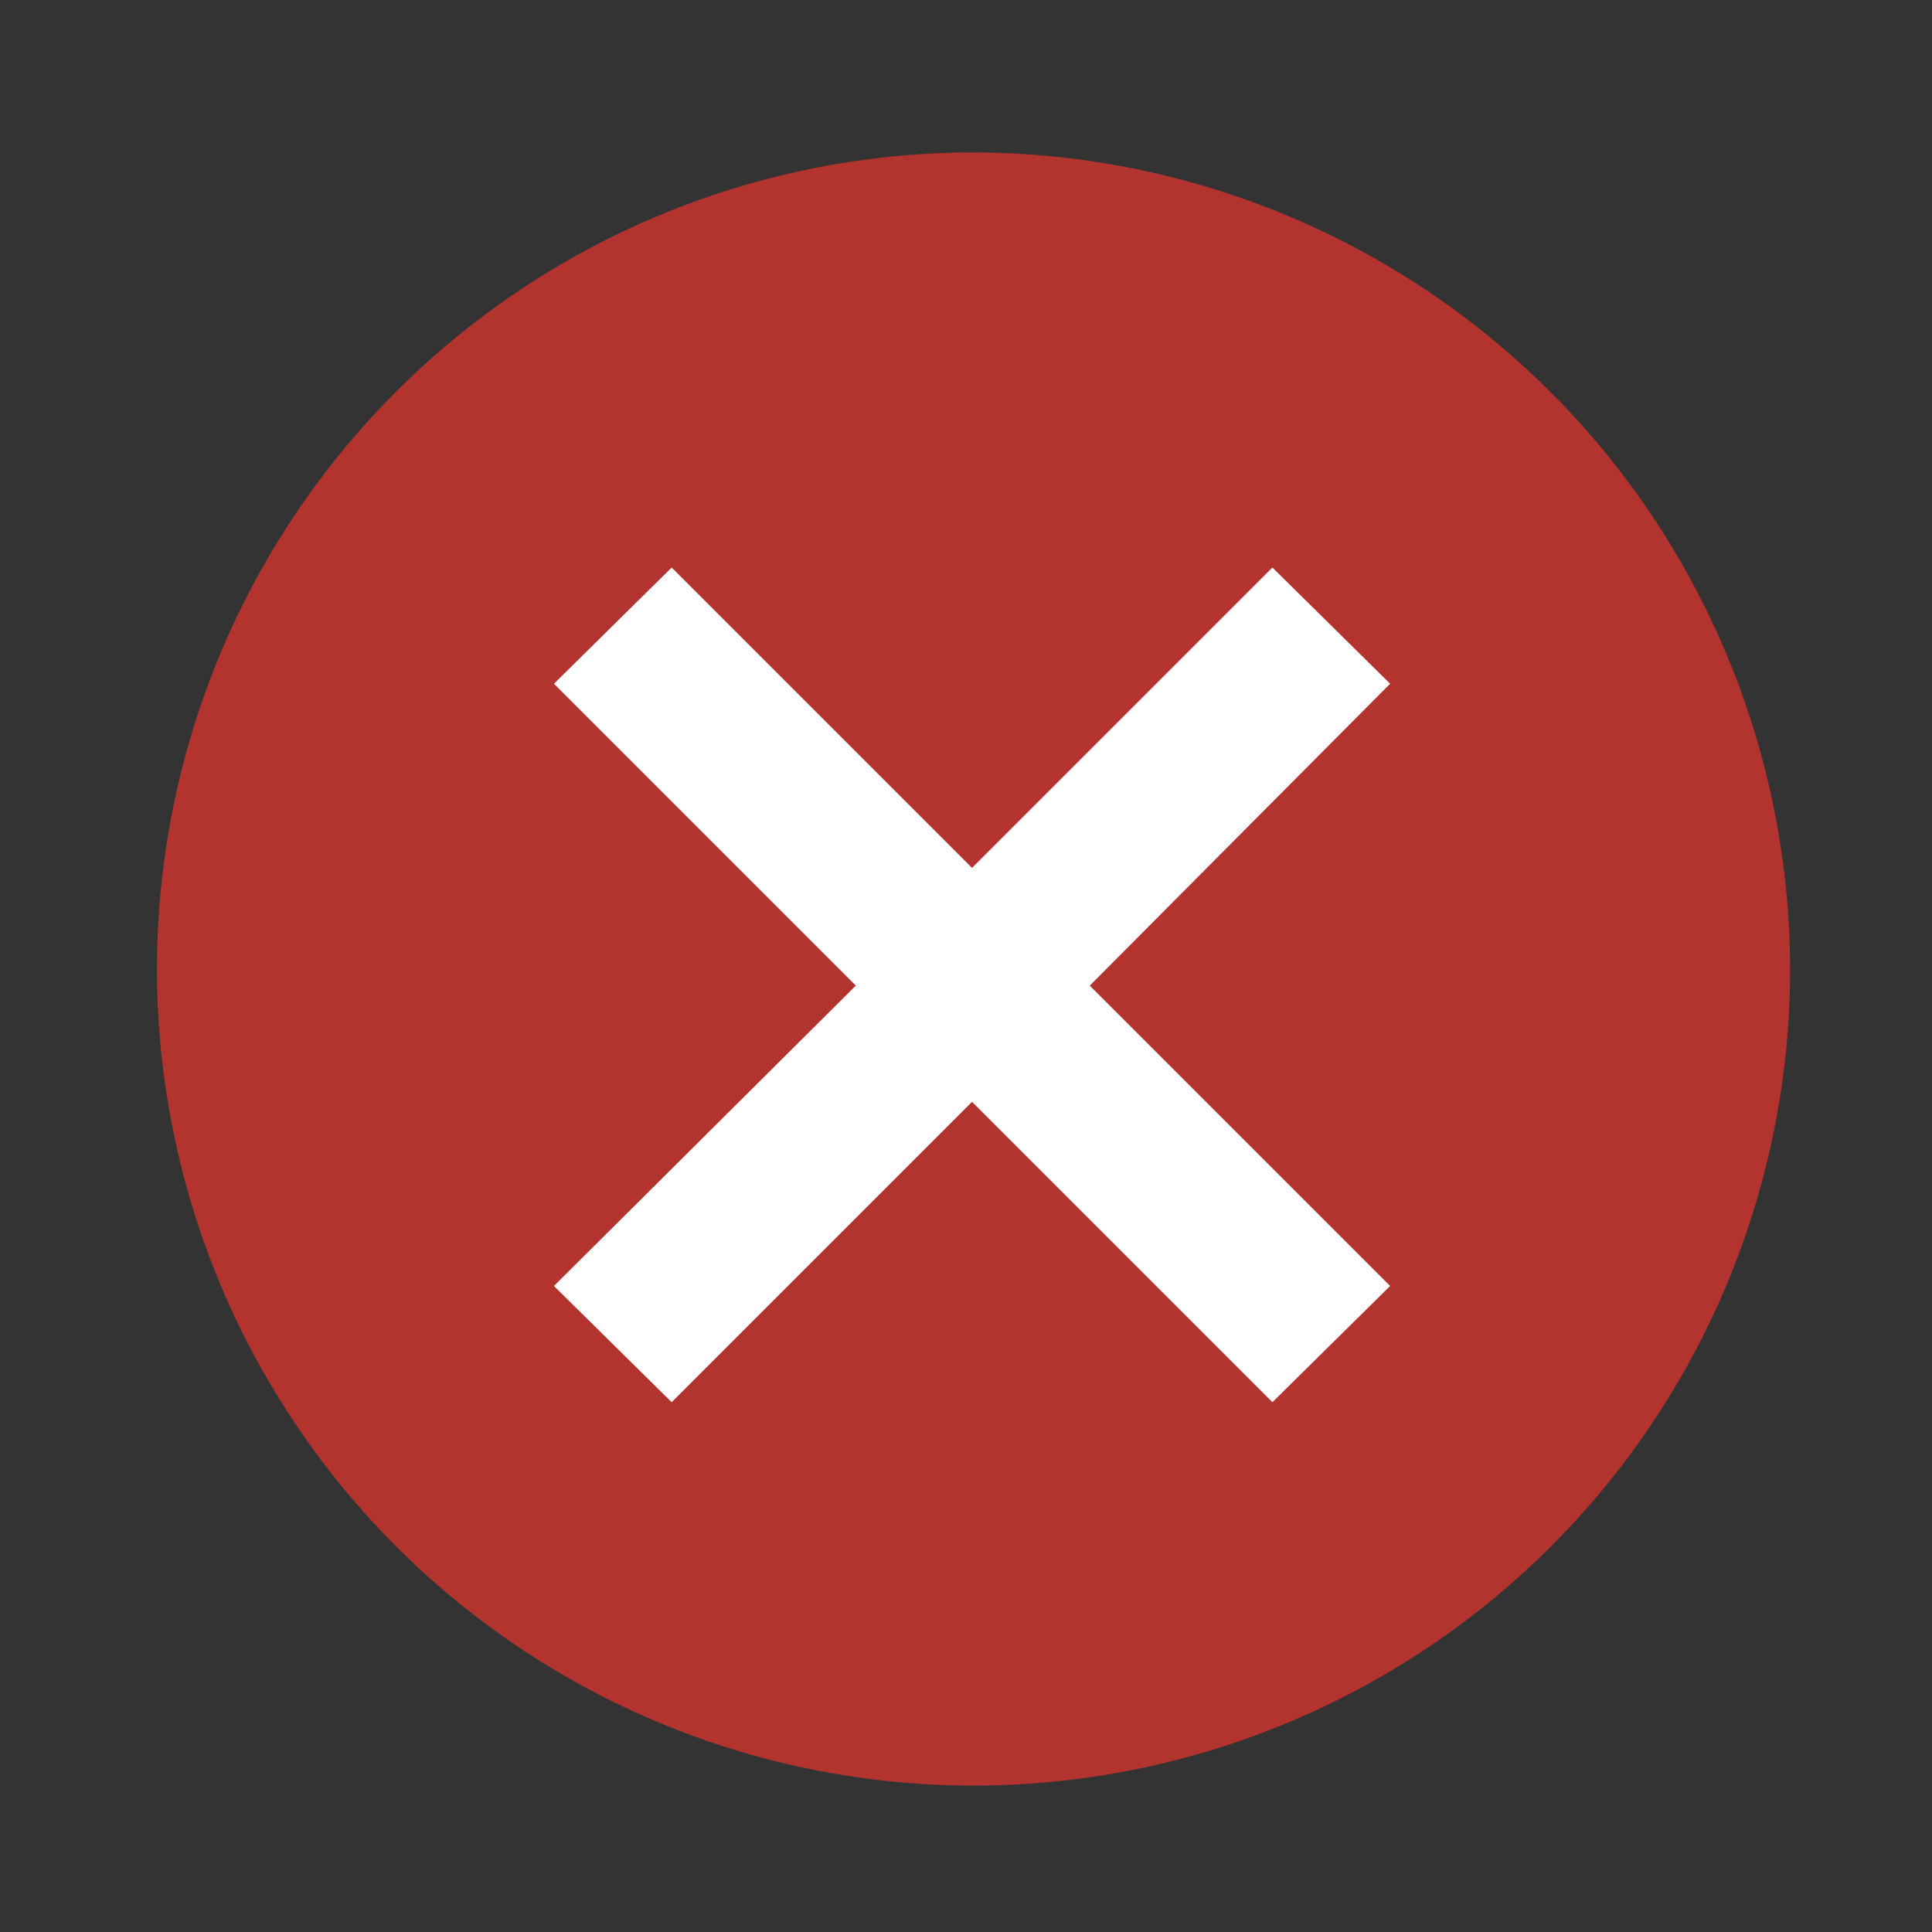 <svg id="Layer_1" data-name="Layer 1" xmlns="http://www.w3.org/2000/svg" xmlns:xlink="http://www.w3.org/1999/xlink" width="128" height="128" viewBox="0 0 128 128">
  <rect x="0" y="0" width="128" height="128" fill="#333333" stroke="none"/>
  <defs>
    <style>
      .cls-1 {
        fill: none;
      }

      .cls-2 {
        clip-path: url(#clip-path);
      }

      .cls-3 {
        fill: #b3332f;
      }

      .cls-4 {
        fill: #fff;
      }
    </style>
    <clipPath id="clip-path">
      <rect class="cls-1" x="10.4" y="10.1" width="108.3" height="108.28"/>
    </clipPath>
  </defs>
  <title>190429_GR-19-050601_Cancel_Icon</title>
  <g>
    <g class="cls-2">
      <path class="cls-3" d="M118.6,64.2A54.1,54.1,0,1,1,64.5,10.1a54.2,54.2,0,0,1,54.1,54.1Z"/>
    </g>
    <polygon class="cls-4" points="92.1 85.2 84.3 92.9 64.4 73 44.5 92.9 36.7 85.2 56.7 65.3 36.7 45.3 44.5 37.6 64.4 57.5 84.3 37.6 92.1 45.3 72.2 65.3 92.1 85.2 92.1 85.2"/>
  </g>
</svg>
